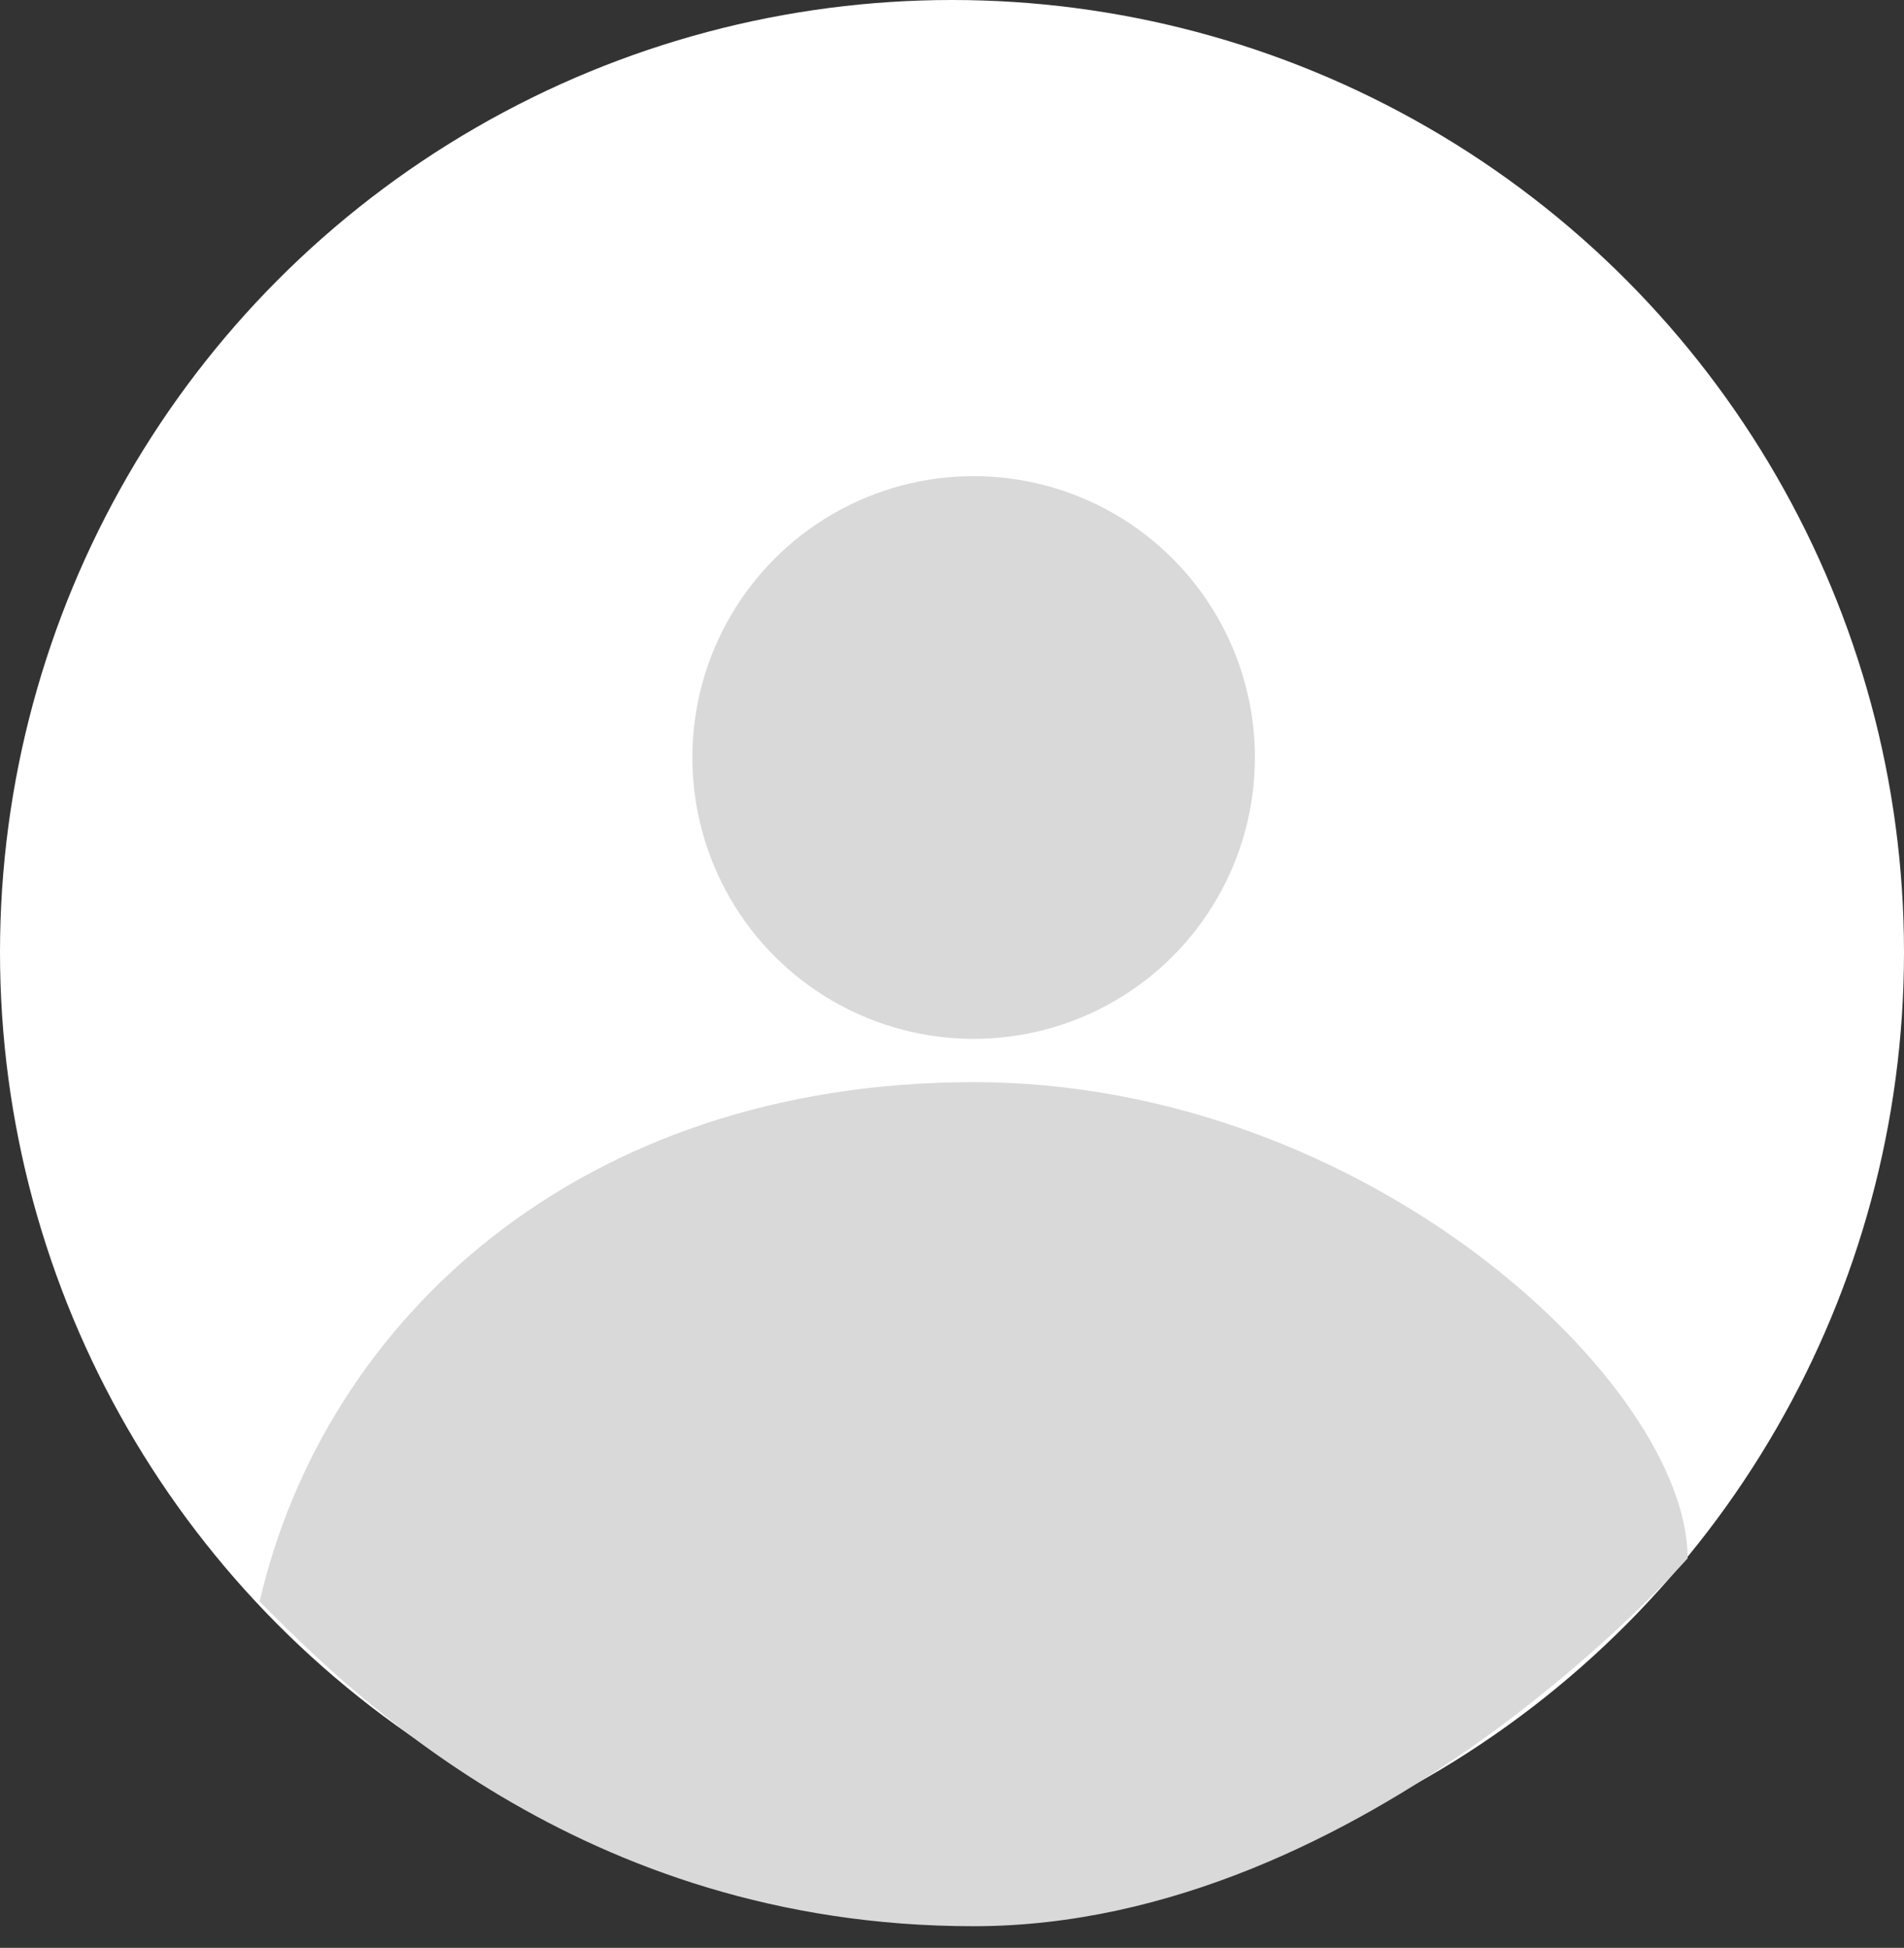<svg width="44" height="45" viewBox="0 0 44 45" fill="none" xmlns="http://www.w3.org/2000/svg">
<rect x="0" y="0" width="44" height="45" fill="#333333" stroke="none"/>
<circle cx="22" cy="22" r="22" fill="white"/>
<circle cx="22.5" cy="17.5" r="6.5" fill="#D9D9D9"/>
<path d="M39 36C39 36 31.613 44.5 22.5 44.5C13.387 44.5 8 39 6 37C7.5 30.5 13.387 25 22.5 25C31.613 25 39 32 39 36Z" fill="#D9D9D9"/>
</svg>